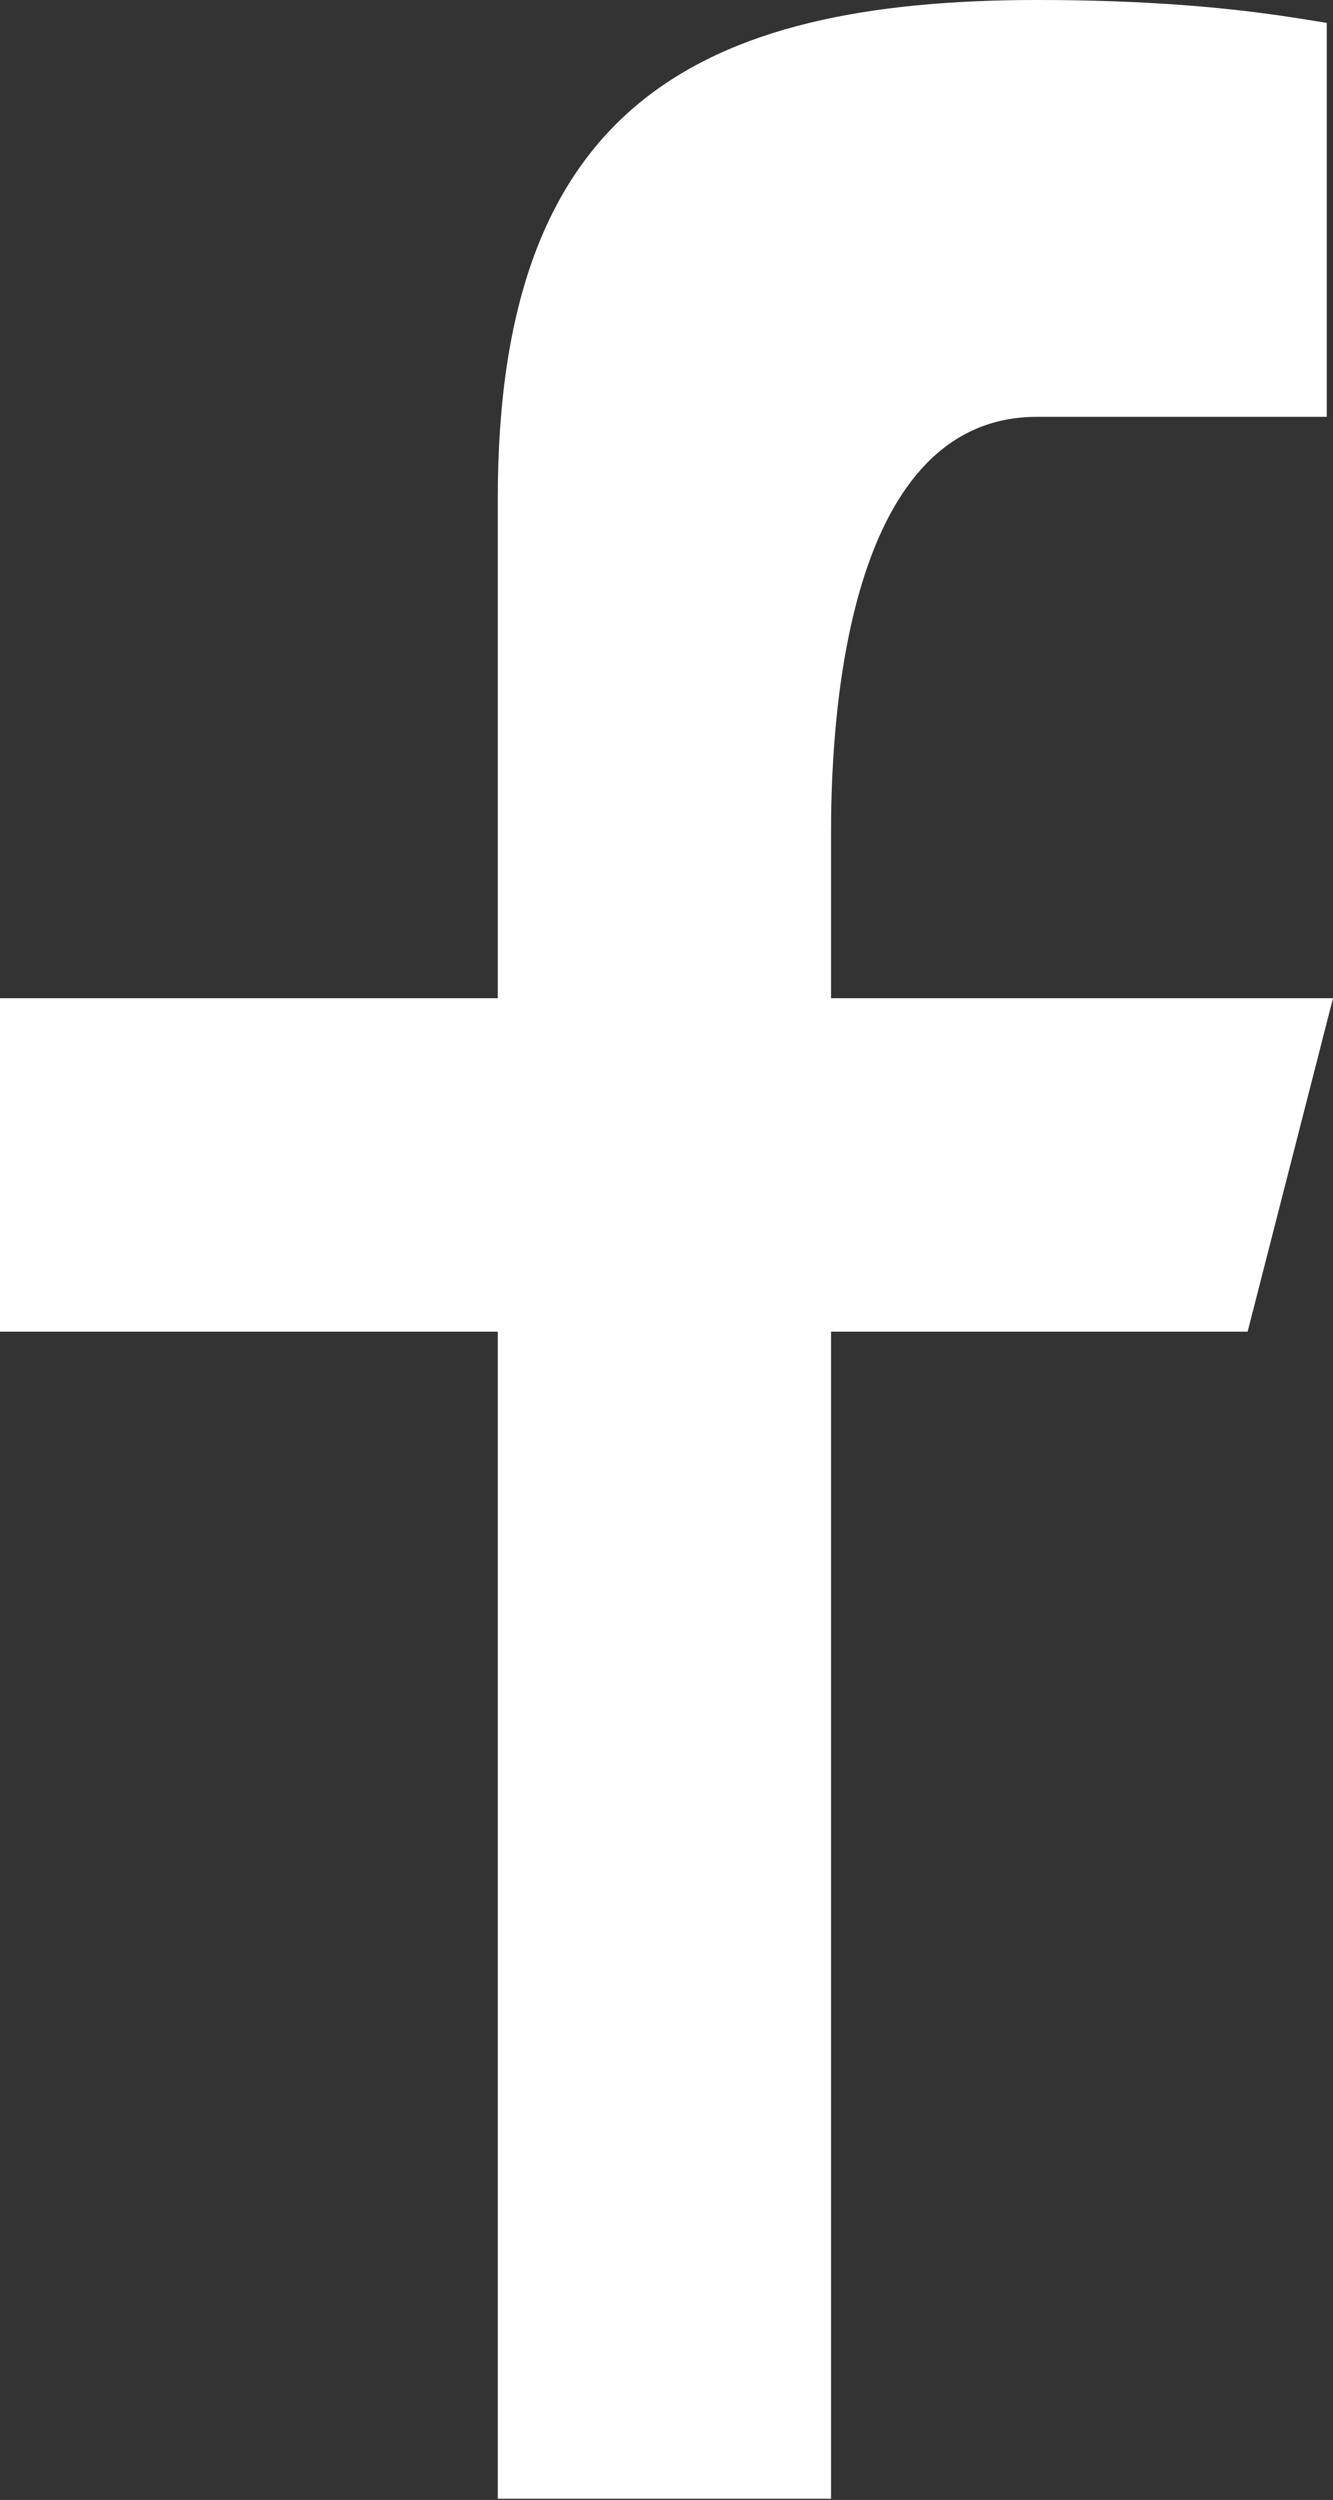 <svg width="6.4" height="11.996" viewBox="0 0 6.4 11.996" fill="none" xmlns="http://www.w3.org/2000/svg" xmlns:xlink="http://www.w3.org/1999/xlink">
	<rect x="0" y="0" width="6.4" height="11.996" fill="#333333" stroke="none"/>
	<desc>
			Created with Pixso.
	</desc>
	<defs/>
	<path id="Vector" d="M3.99 4.79L3.99 3.99C3.99 3.36 4.09 2 4.98 2L6.37 2L6.37 0.11C6.18 0.08 5.76 0 4.98 0C3.34 0 2.39 0.52 2.39 2.39L2.39 4.79L0 4.79L0 6.39L2.39 6.39L2.39 11.99L3.99 11.99L3.99 6.39L5.99 6.39L6.4 4.79L3.99 4.79Z" fill="#FFFFFF" fill-opacity="1" fill-rule="evenodd"/>
</svg>
